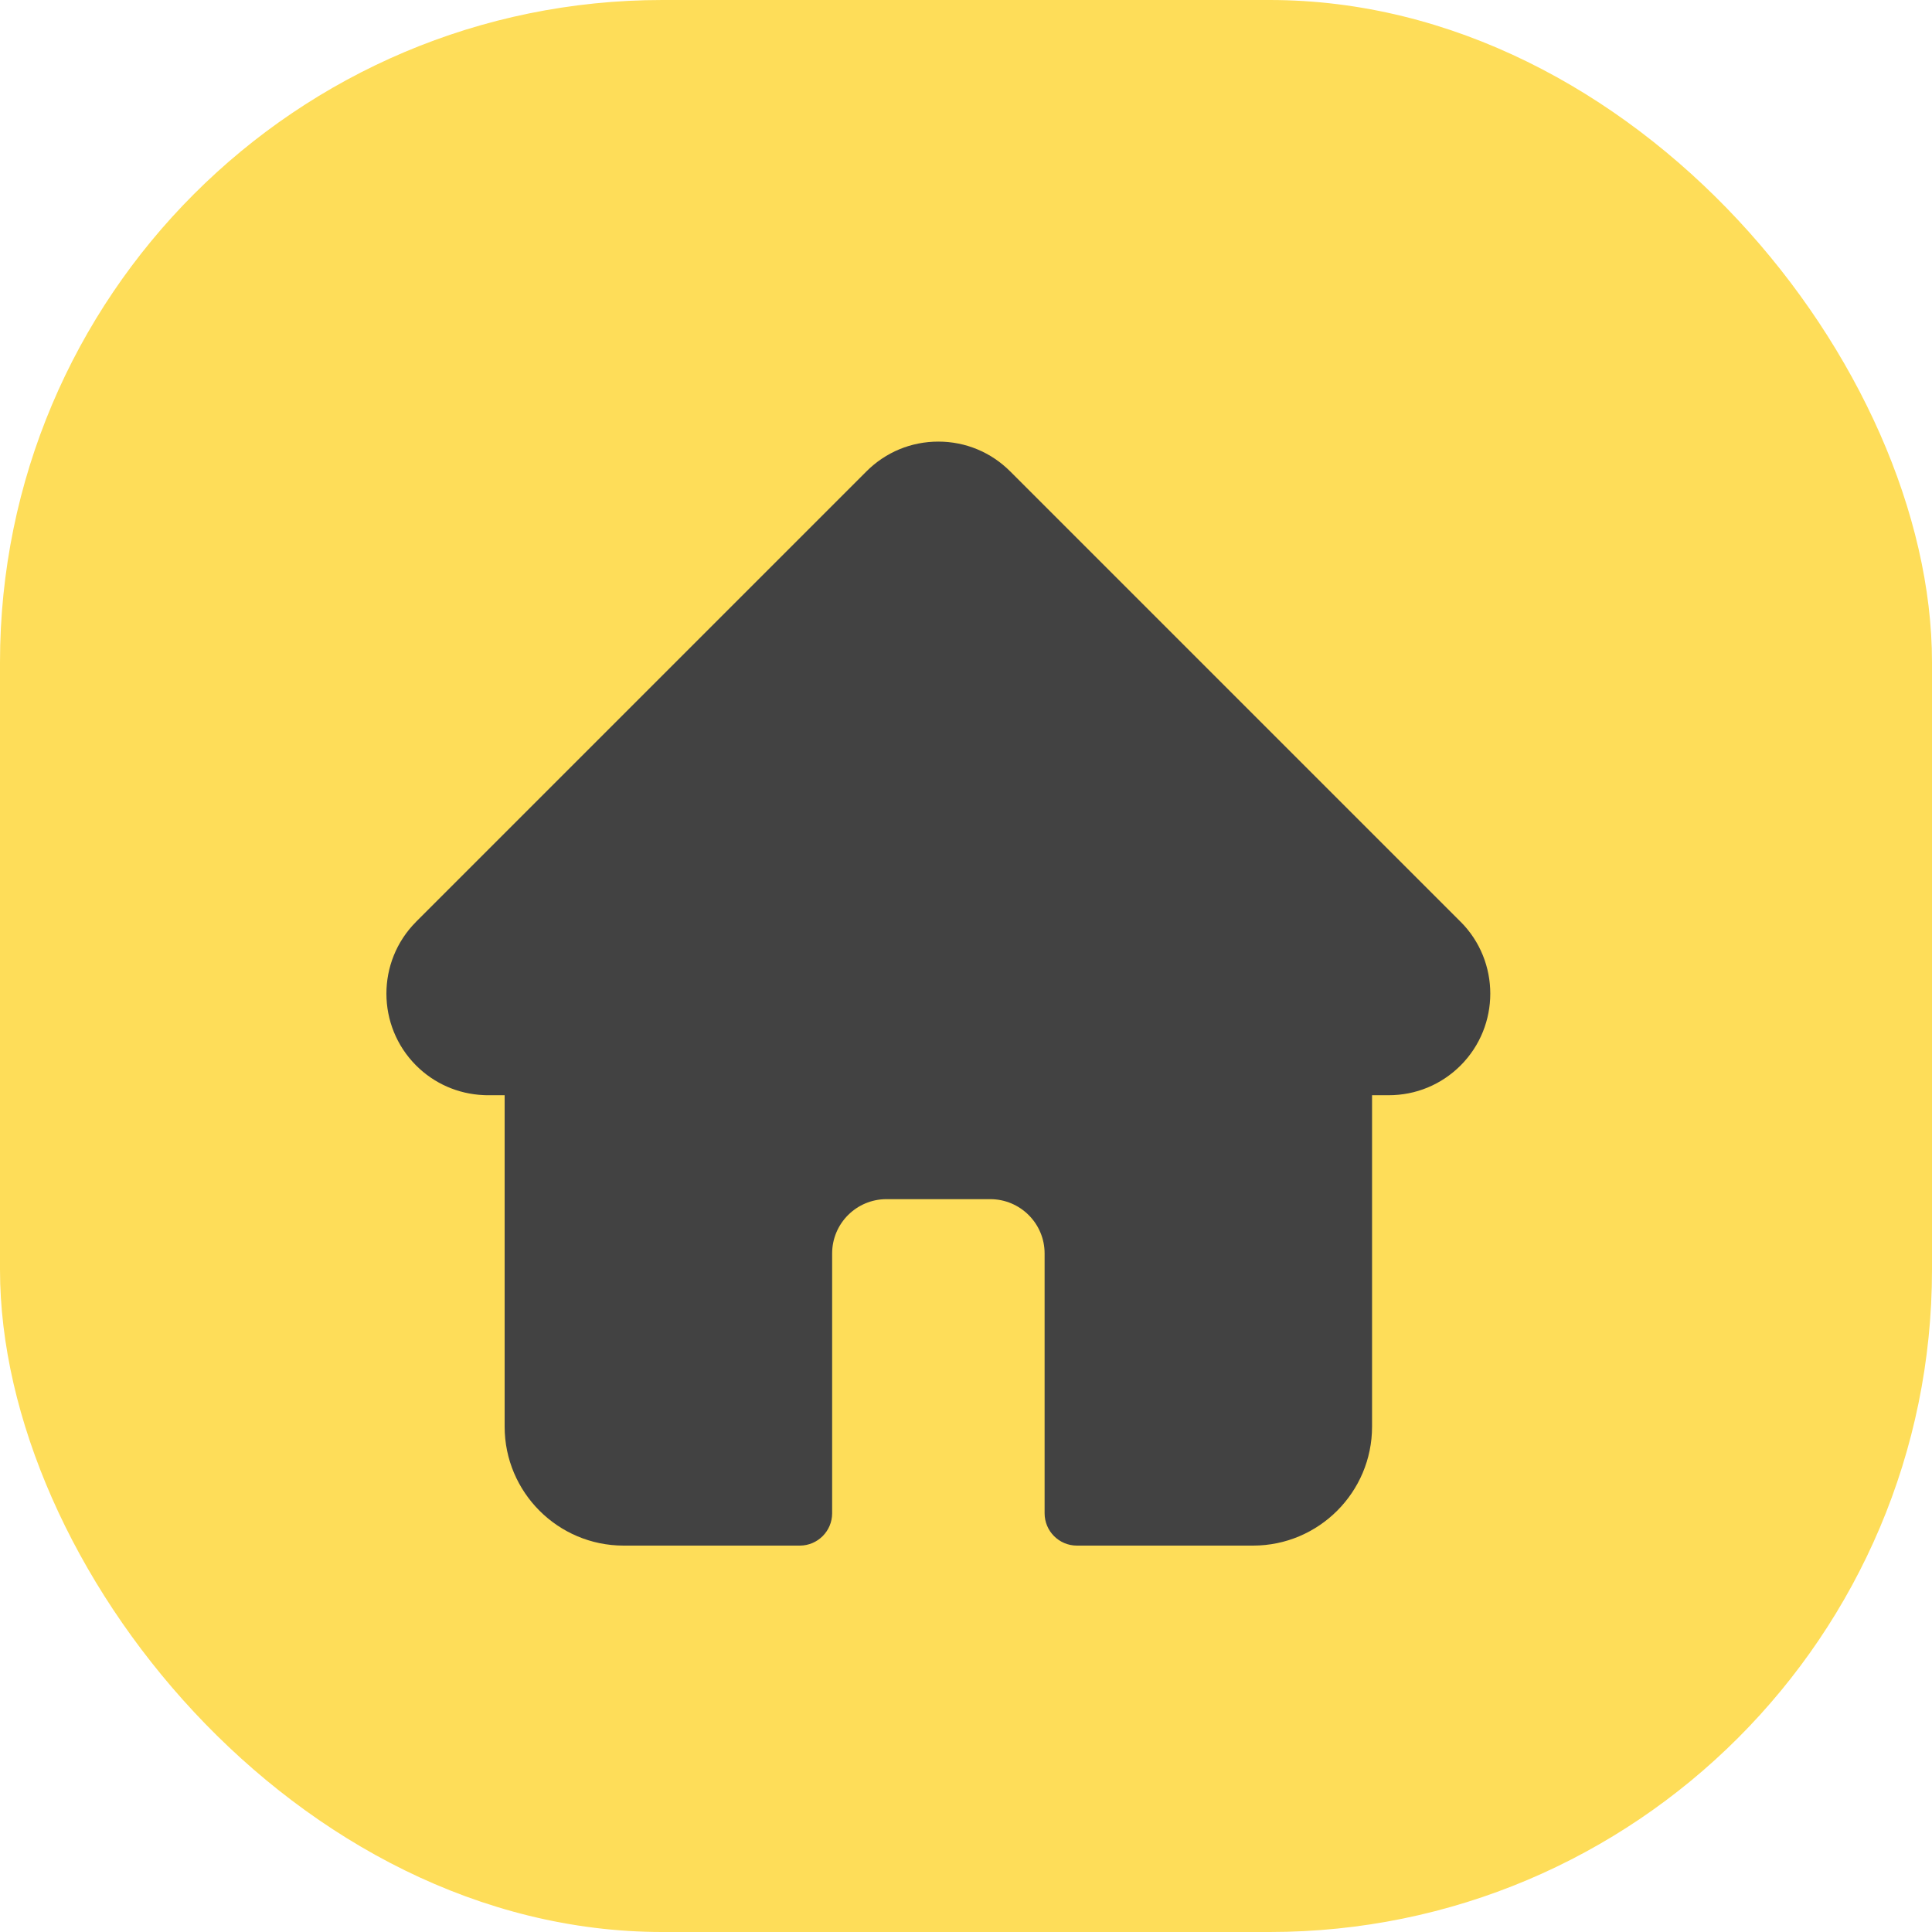 <svg width="35" height="35" viewBox="0 0 35 35" fill="none" xmlns="http://www.w3.org/2000/svg">
<rect width="35" height="35" rx="12" fill="#FEDD59"/>
<g clip-path="url(#clip0_0_1)">
<path d="M26.461 16.699L26.459 16.698L18.301 8.54C17.953 8.192 17.491 8 16.999 8C16.507 8 16.045 8.191 15.697 8.539L7.543 16.693C7.54 16.696 7.537 16.699 7.535 16.702C6.821 17.42 6.822 18.585 7.538 19.302C7.865 19.629 8.298 19.819 8.76 19.839C8.779 19.84 8.798 19.841 8.817 19.841H9.142V25.845C9.142 27.033 10.108 28 11.297 28H14.489C14.812 28 15.075 27.738 15.075 27.414V22.707C15.075 22.165 15.516 21.724 16.058 21.724H17.94C18.483 21.724 18.924 22.165 18.924 22.707V27.414C18.924 27.738 19.186 28 19.509 28H22.701C23.89 28 24.856 27.033 24.856 25.845V19.841H25.158C25.649 19.841 26.112 19.65 26.46 19.302C27.177 18.584 27.177 17.417 26.461 16.699Z" fill="#424242"/>
</g>
<defs>
<clipPath id="clip0_0_1">
<rect width="20" height="20" fill="white" transform="translate(7 8)"/>
</clipPath>
</defs>
</svg>
